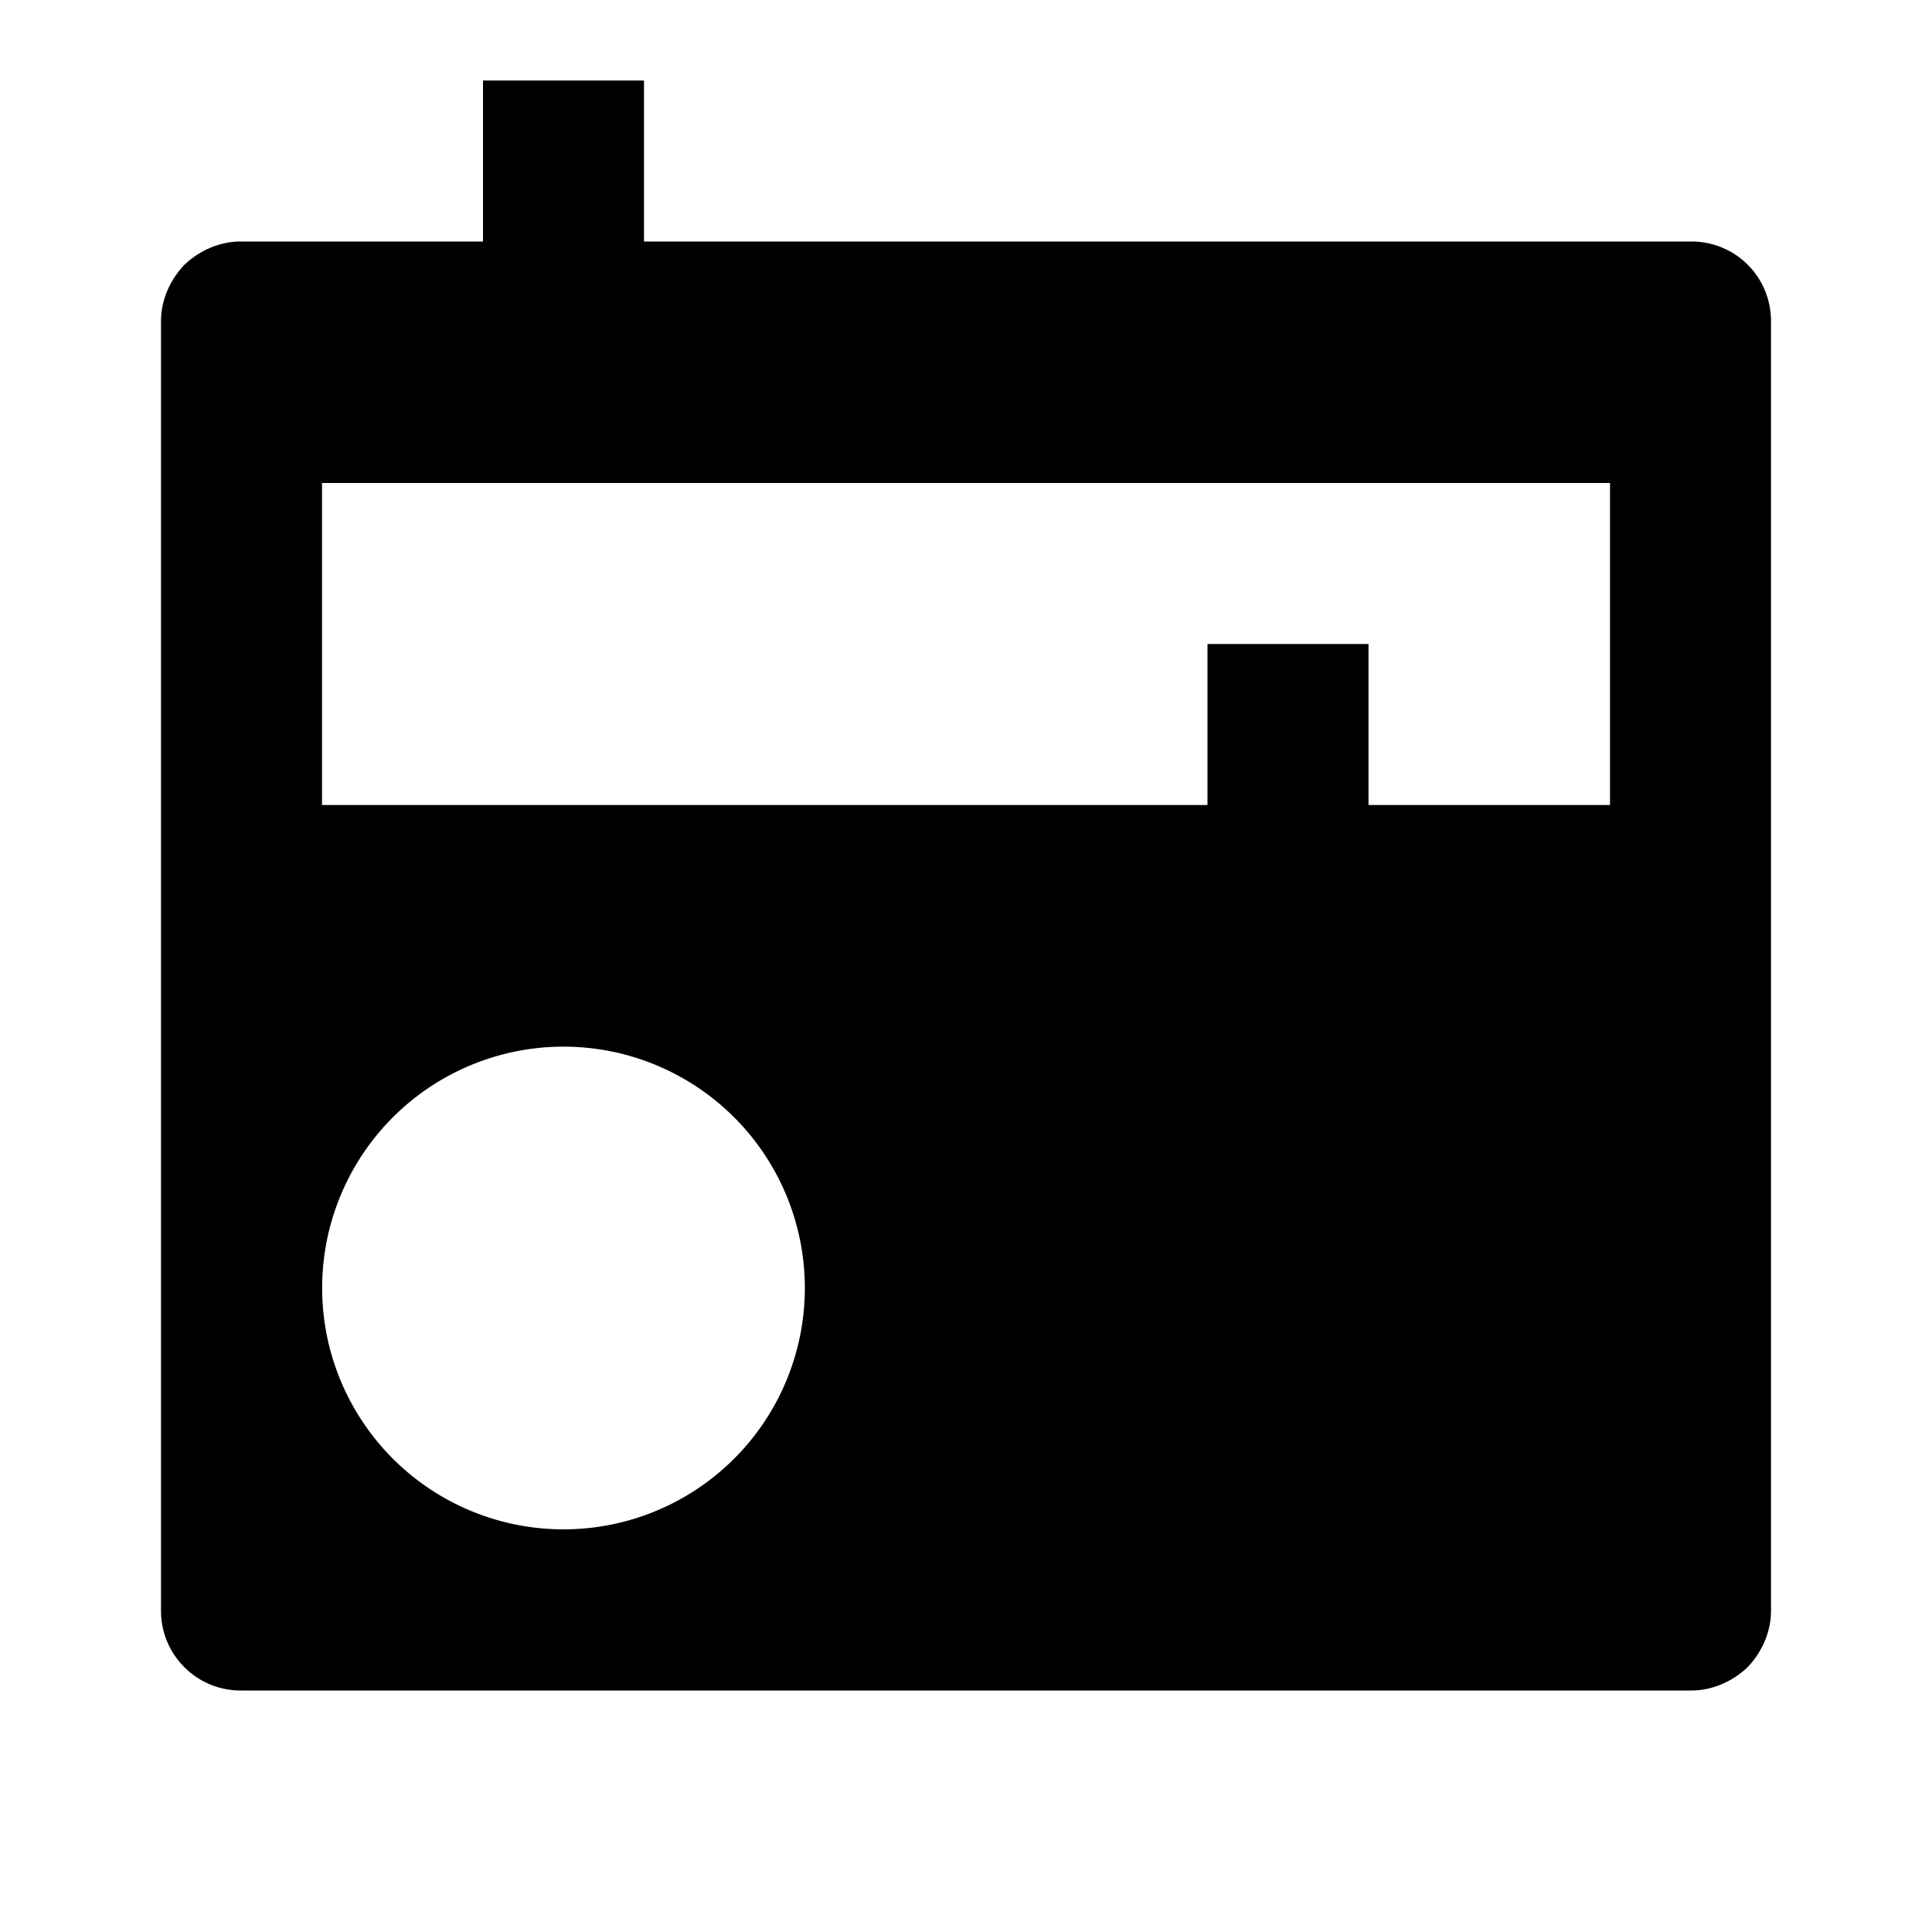 <svg width="24" height="24" fill="none" xmlns="http://www.w3.org/2000/svg"><mask id="a" style="mask-type:alpha" maskUnits="userSpaceOnUse" x="0" y="0" width="24" height="24"><path d="M24 0H0v24h24V0Z" fill="#fff"/></mask><g mask="url(#a)"><path fill-rule="evenodd" clip-rule="evenodd" d="M20 10V6H4v4h11V8h2v2h3Zm2 10.01V3.99c0-.55-.44-.99-.99-.99H8V1H6v2H2.99c-.26 0-.51.11-.7.29-.18.19-.29.44-.29.7v16.02c0 .26.1.51.29.7.19.19.44.29.7.29h18.02c.26 0 .51-.11.7-.29.18-.19.29-.44.29-.7ZM9.12 18.12a2.997 2.997 0 1 0-4.24-4.24 2.997 2.997 0 1 0 4.24 4.24Z" fill="currentColor"/></g></svg>